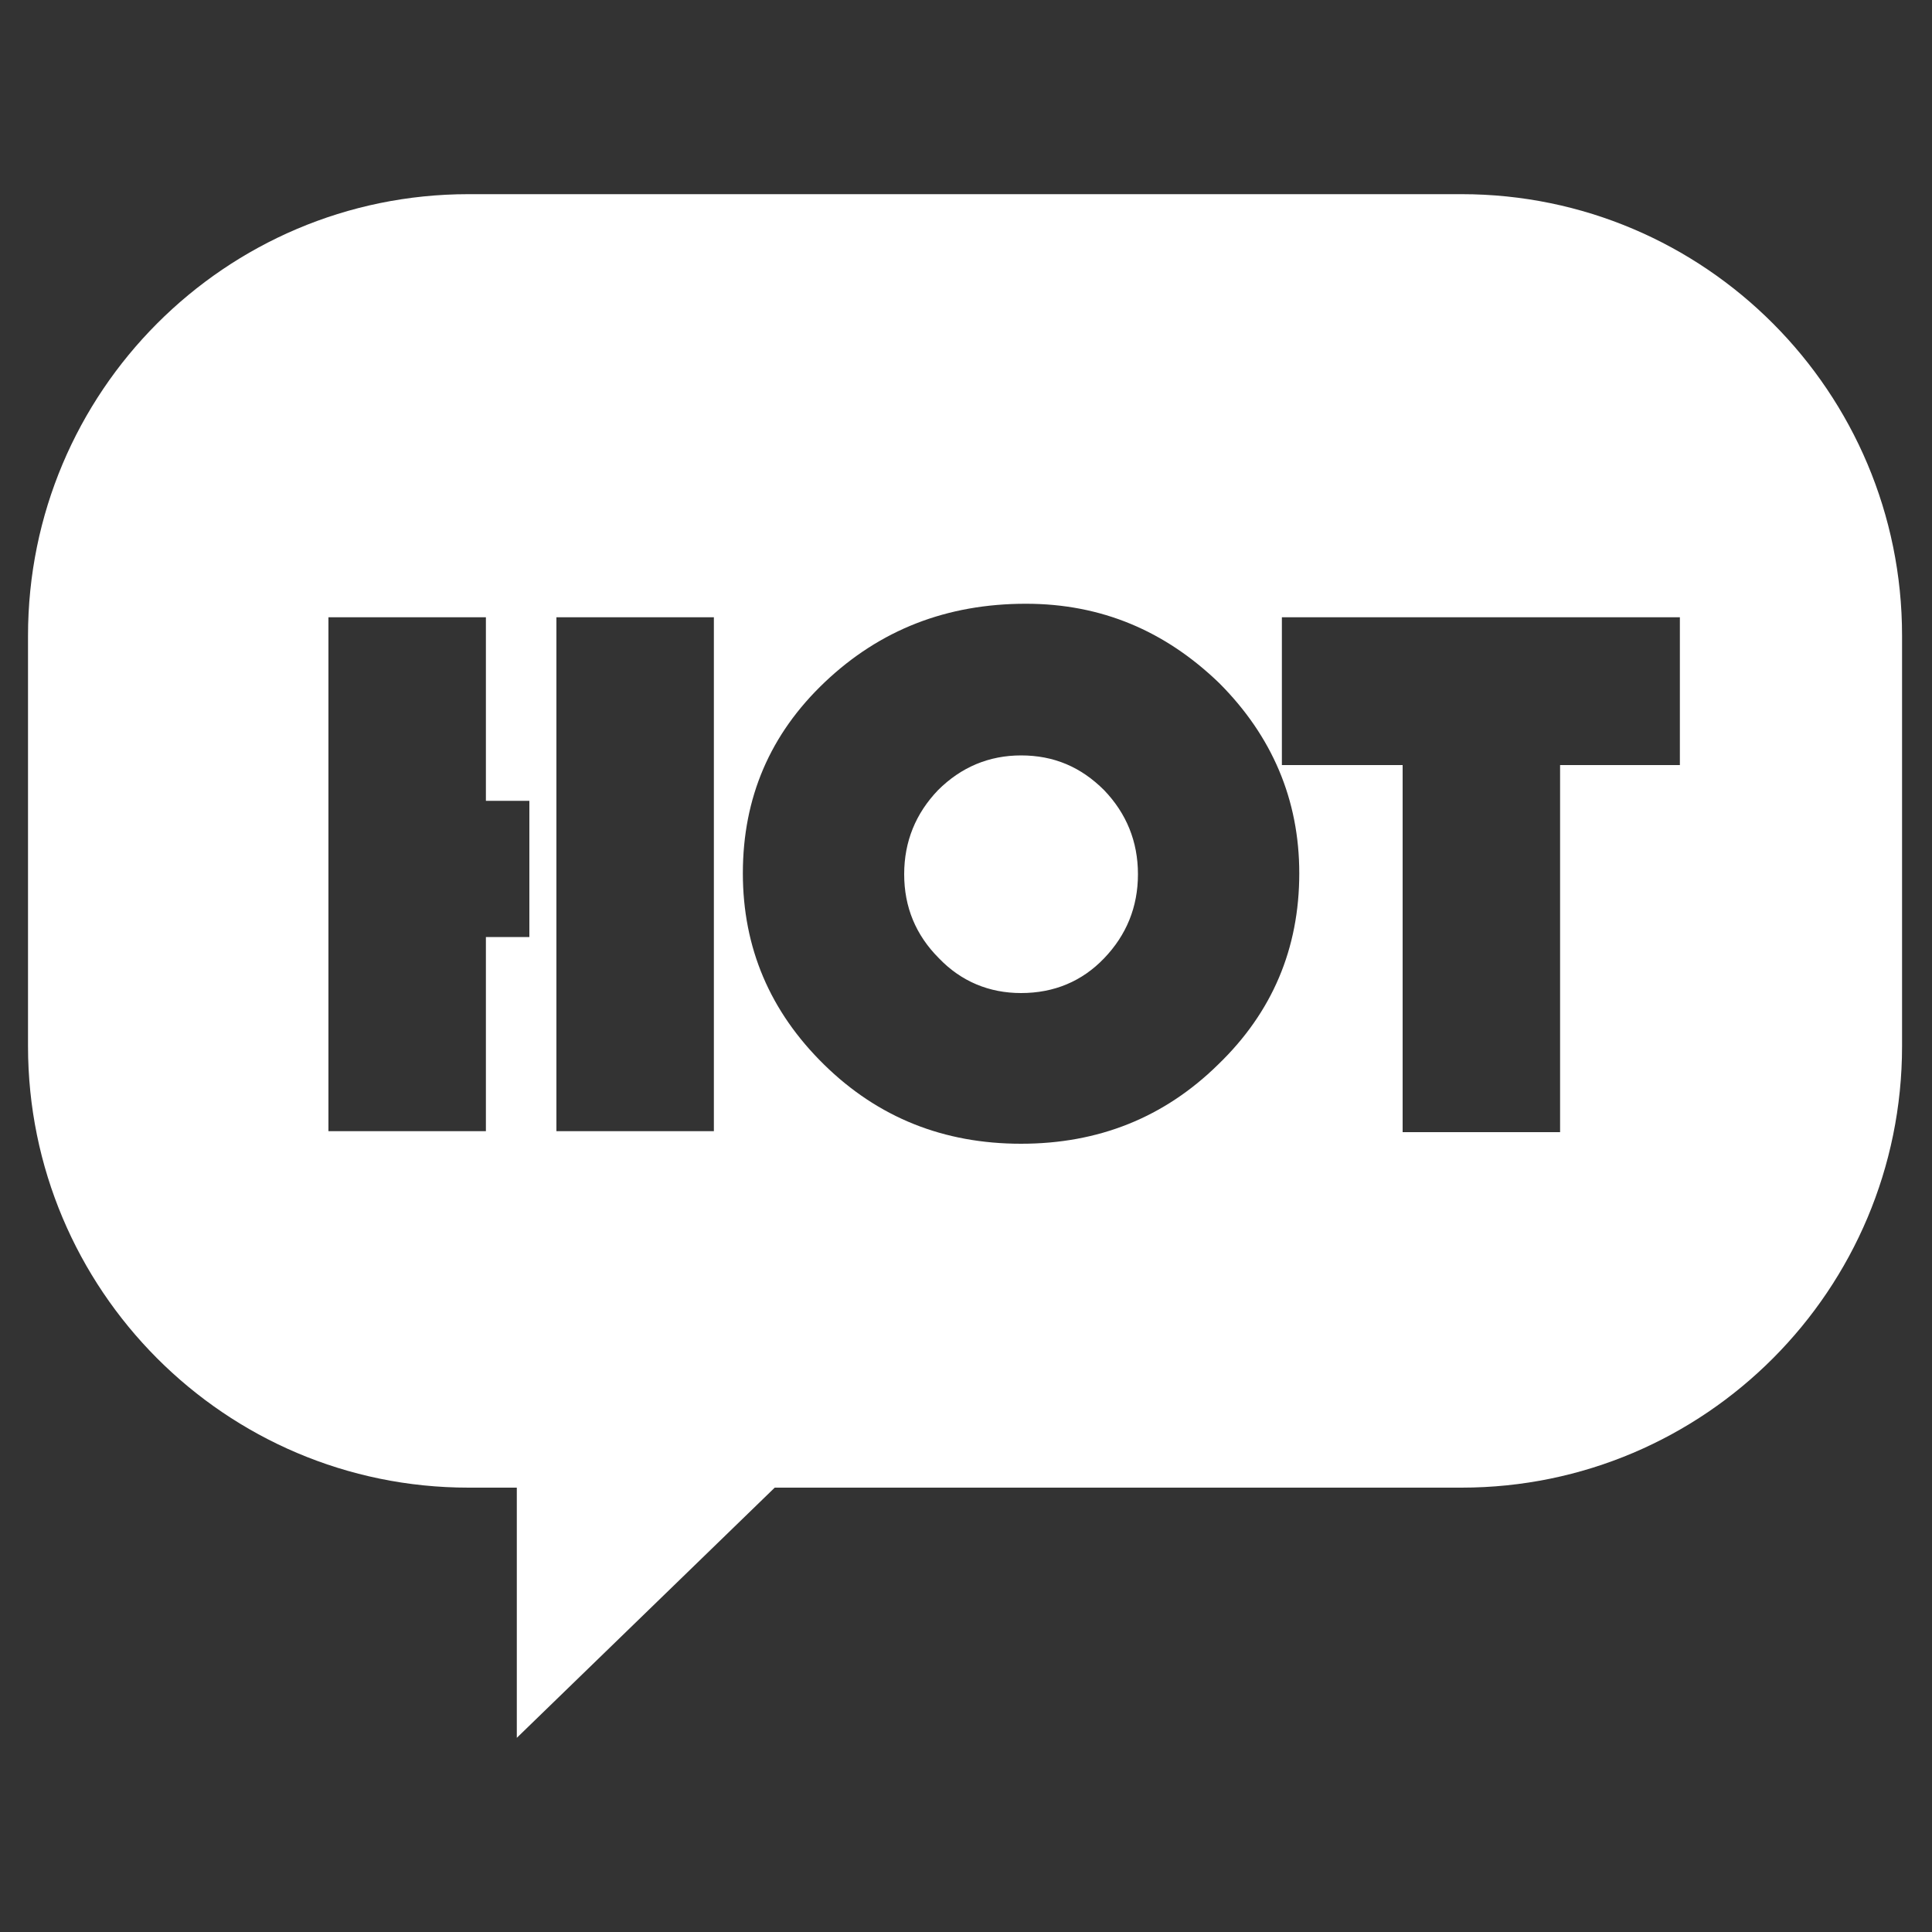 <?xml version="1.0" standalone="no"?><!DOCTYPE svg PUBLIC "-//W3C//DTD SVG 1.1//EN" "http://www.w3.org/Graphics/SVG/1.1/DTD/svg11.dtd"><svg t="1529460968907" class="icon" style="" viewBox="0 0 1024 1024" version="1.1" xmlns="http://www.w3.org/2000/svg" p-id="53971" xmlns:xlink="http://www.w3.org/1999/xlink" width="16" height="16"><rect x="0" y="0" width="1024" height="1024" fill="#333333" stroke="none"/><defs><style type="text/css"></style></defs><path d="M410.624 788.48l-136.704 132.608V788.48h-25.6c-129.024 0-233.472-104.96-233.472-233.984v-217.6c0-129.024 104.448-233.984 233.472-233.984h526.336c129.024 0 233.472 104.96 233.472 233.984v217.6c0 129.024-104.448 233.984-233.472 233.984h-364.032z m-130.048-364.032h-23.04v-97.28H174.08v272.384h83.456V496.64h23.04v-72.192z m97.792-97.28h-83.456v272.384h83.456v-272.384z m165.376-7.168c-41.984 0-77.312 13.824-106.496 41.472-29.184 27.648-43.52 61.44-43.52 101.376 0 39.424 14.336 73.216 43.008 101.376 28.672 28.16 63.488 41.984 104.448 41.984 40.96 0 75.776-13.824 104.448-41.984 28.672-27.648 43.008-61.44 43.008-101.376 0-38.912-14.336-72.704-42.496-100.864-28.672-27.648-62.464-41.984-102.4-41.984z m282.624 85.504h64v-78.336h-210.944v78.336h64v194.56h83.456v-194.56z m-285.184-5.12c17.408 0 31.744 6.144 44.032 18.432 11.776 12.288 17.92 27.136 17.92 44.544 0 17.408-6.144 32.256-17.92 44.544-11.776 12.288-26.624 18.432-44.032 18.432-16.896 0-31.744-6.144-43.52-18.432-12.288-12.288-18.432-27.136-18.432-44.544 0-17.408 6.144-32.256 17.92-44.544 12.288-12.288 27.136-18.432 44.032-18.432z" p-id="53972" fill="#ffffff"></path></svg>